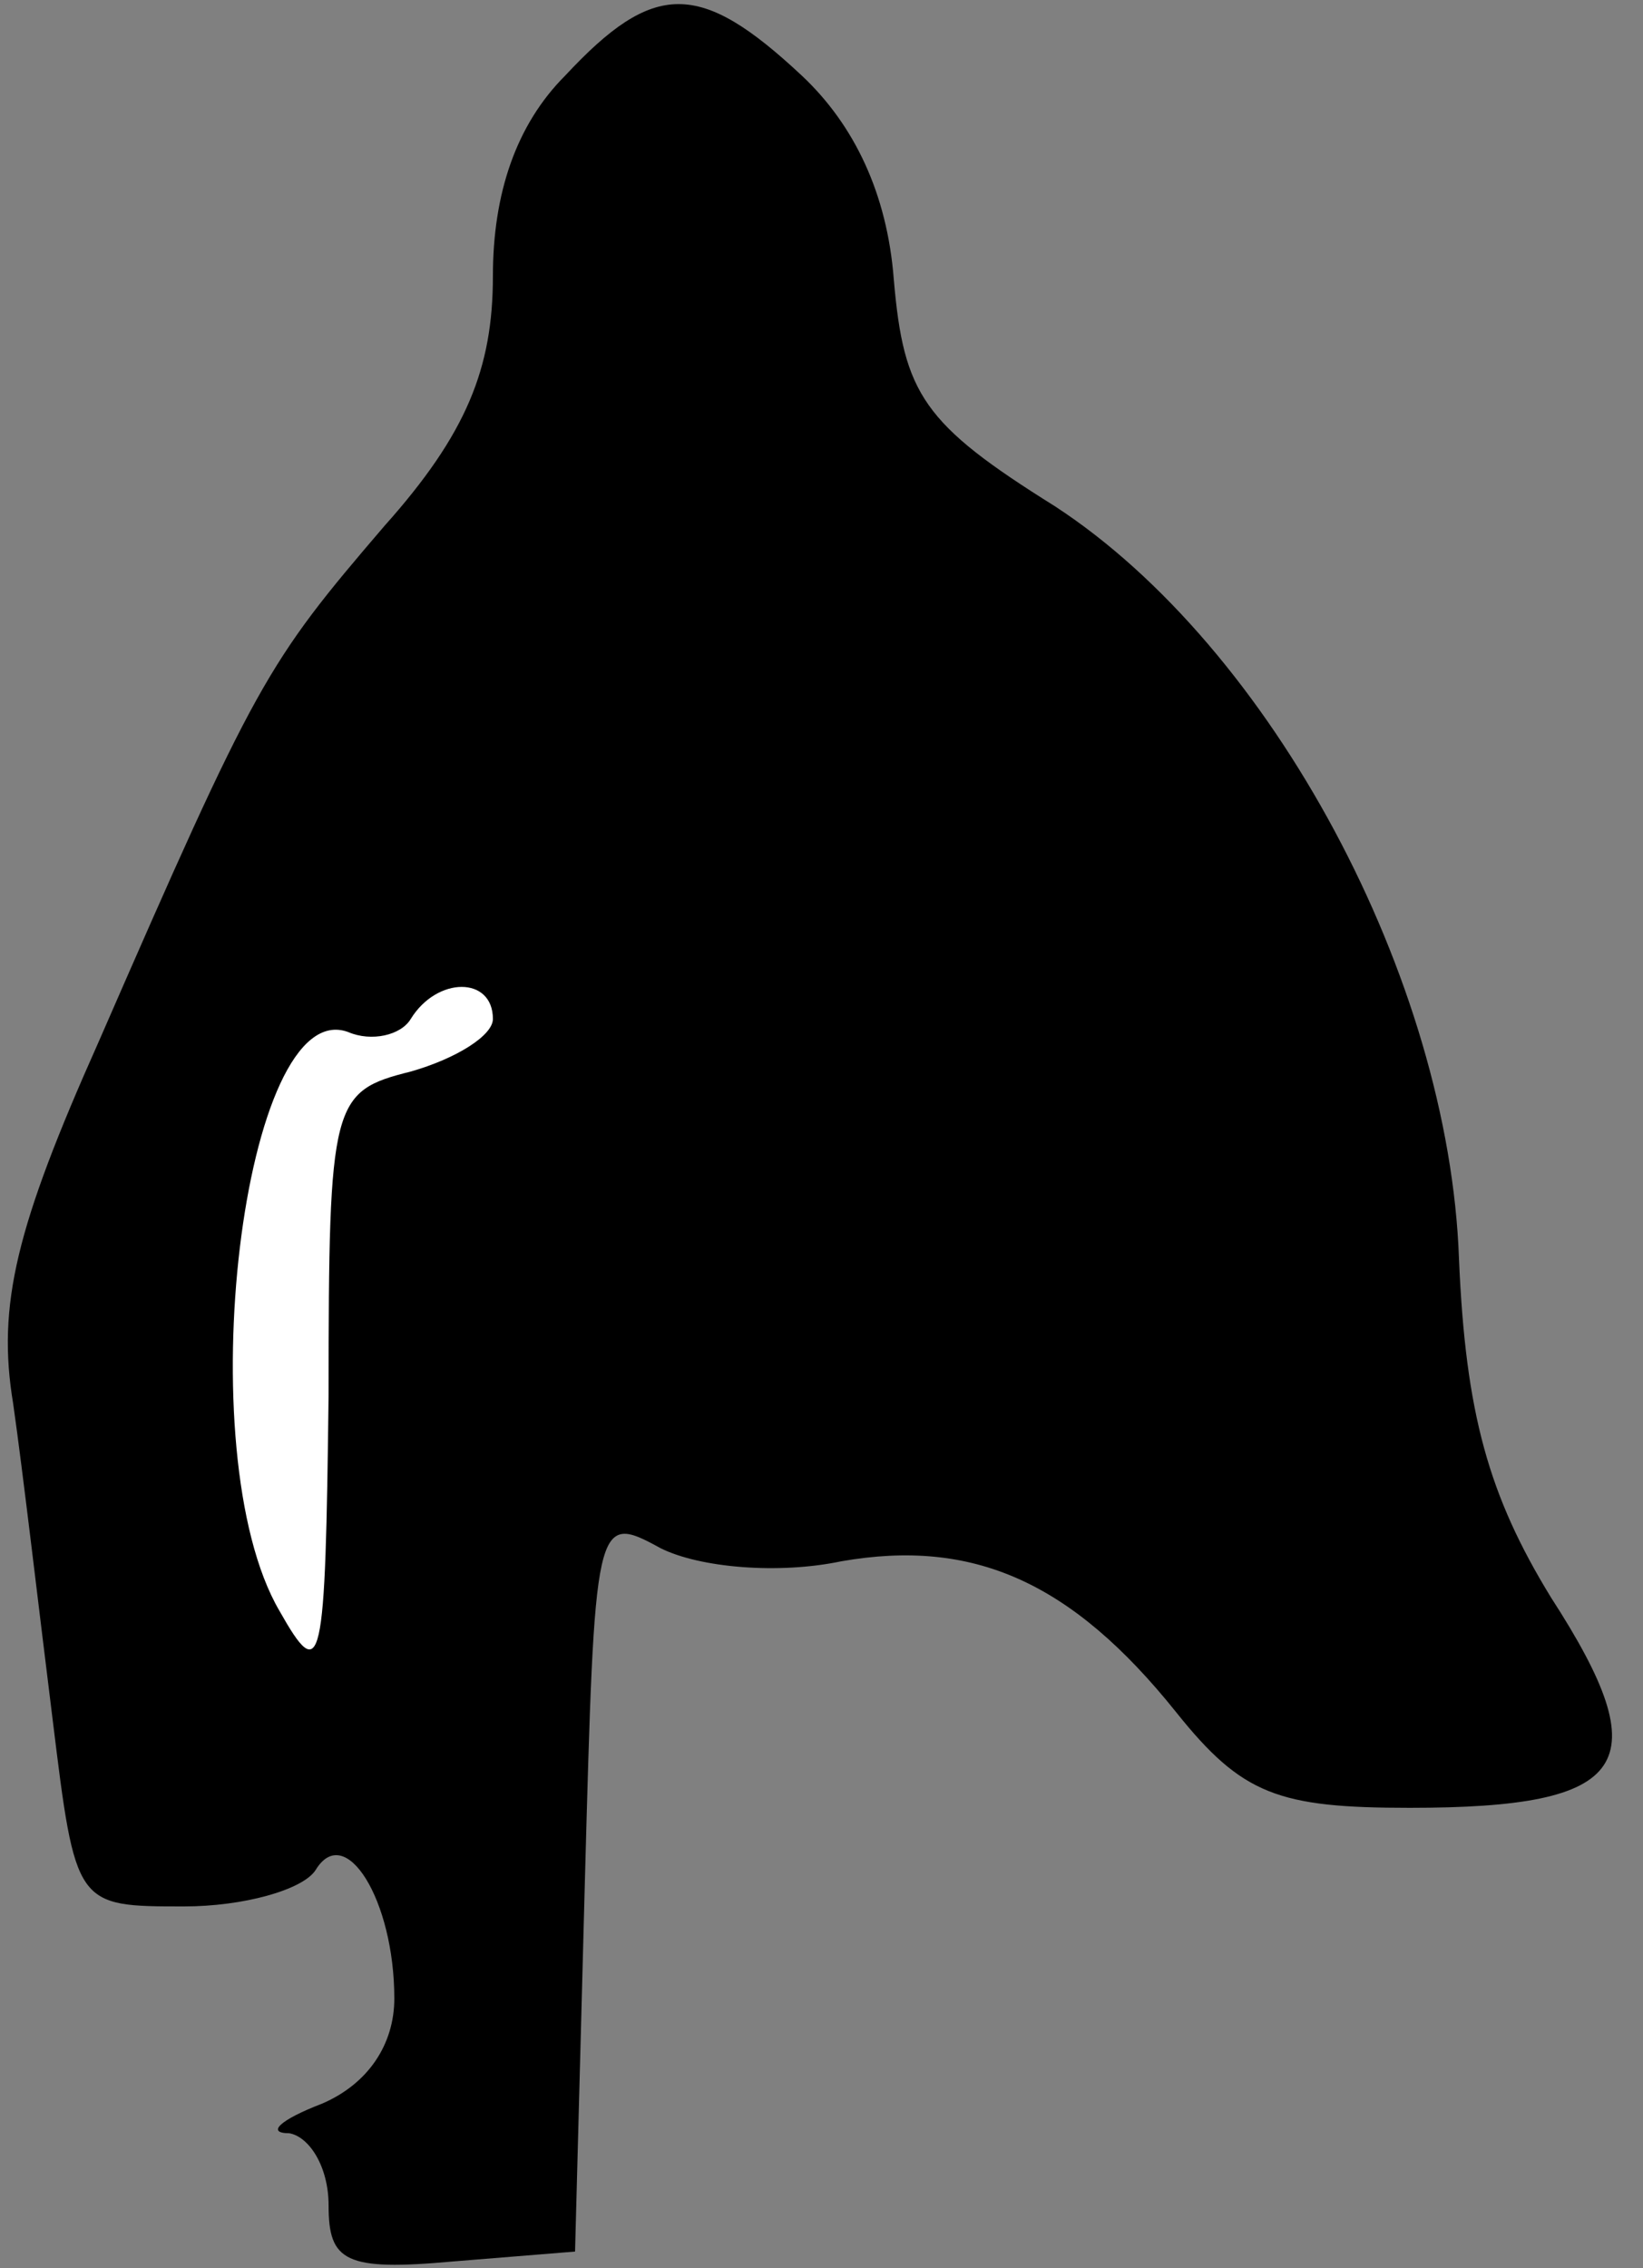 <?xml version="1.0" standalone="no"?>
<!DOCTYPE svg PUBLIC "-//W3C//DTD SVG 20010904//EN"
 "http://www.w3.org/TR/2001/REC-SVG-20010904/DTD/svg10.dtd">
<svg version="1.0" xmlns="http://www.w3.org/2000/svg"
 width="50pt" height="69pt" viewBox="0 0 50 69"
 preserveAspectRatio="xMidYMid meet">
<rect x="0" y="0" width="50" height="69" fill="#808080" stroke="none"/>
<g transform="translate(0,69) scale(0.1,-0.1)"
fill="#000000" stroke="none">
<path fill="#000000" stroke="none" d="M172 667 c-15 -15 -22 -36 -22 -61 0
-28 -8 -48 -33 -76 -36 -42 -39 -47 -87 -157 -25 -56 -31 -80 -26 -110 3 -21
8 -64 12 -96 7 -57 7 -57 40 -57 18 0 36 5 40 11 9 15 24 -9 24 -39 0 -14 -8
-26 -22 -32 -13 -5 -17 -9 -10 -9 6 -1 12 -10 12 -22 0 -17 5 -20 38 -17 l37
3 3 113 c3 110 3 112 23 101 12 -6 36 -8 55 -4 40 7 70 -6 102 -46 20 -25 31
-29 71 -29 67 0 76 13 43 64 -19 31 -26 56 -28 103 -3 85 -57 186 -123 229
-40 25 -46 34 -49 69 -2 26 -12 47 -28 62 -31 29 -45 29 -72 0z"/>
<path fill="#ffffff" stroke="none" d="M150 380 c0 -5 -11 -12 -25 -16 -24 -6
-25 -9 -25 -98 -1 -84 -2 -89 -15 -66 -28 48 -11 188 21 176 7 -3 16 -1 19 4
8 13 25 13 25 0z"/>
</g>
</svg>
